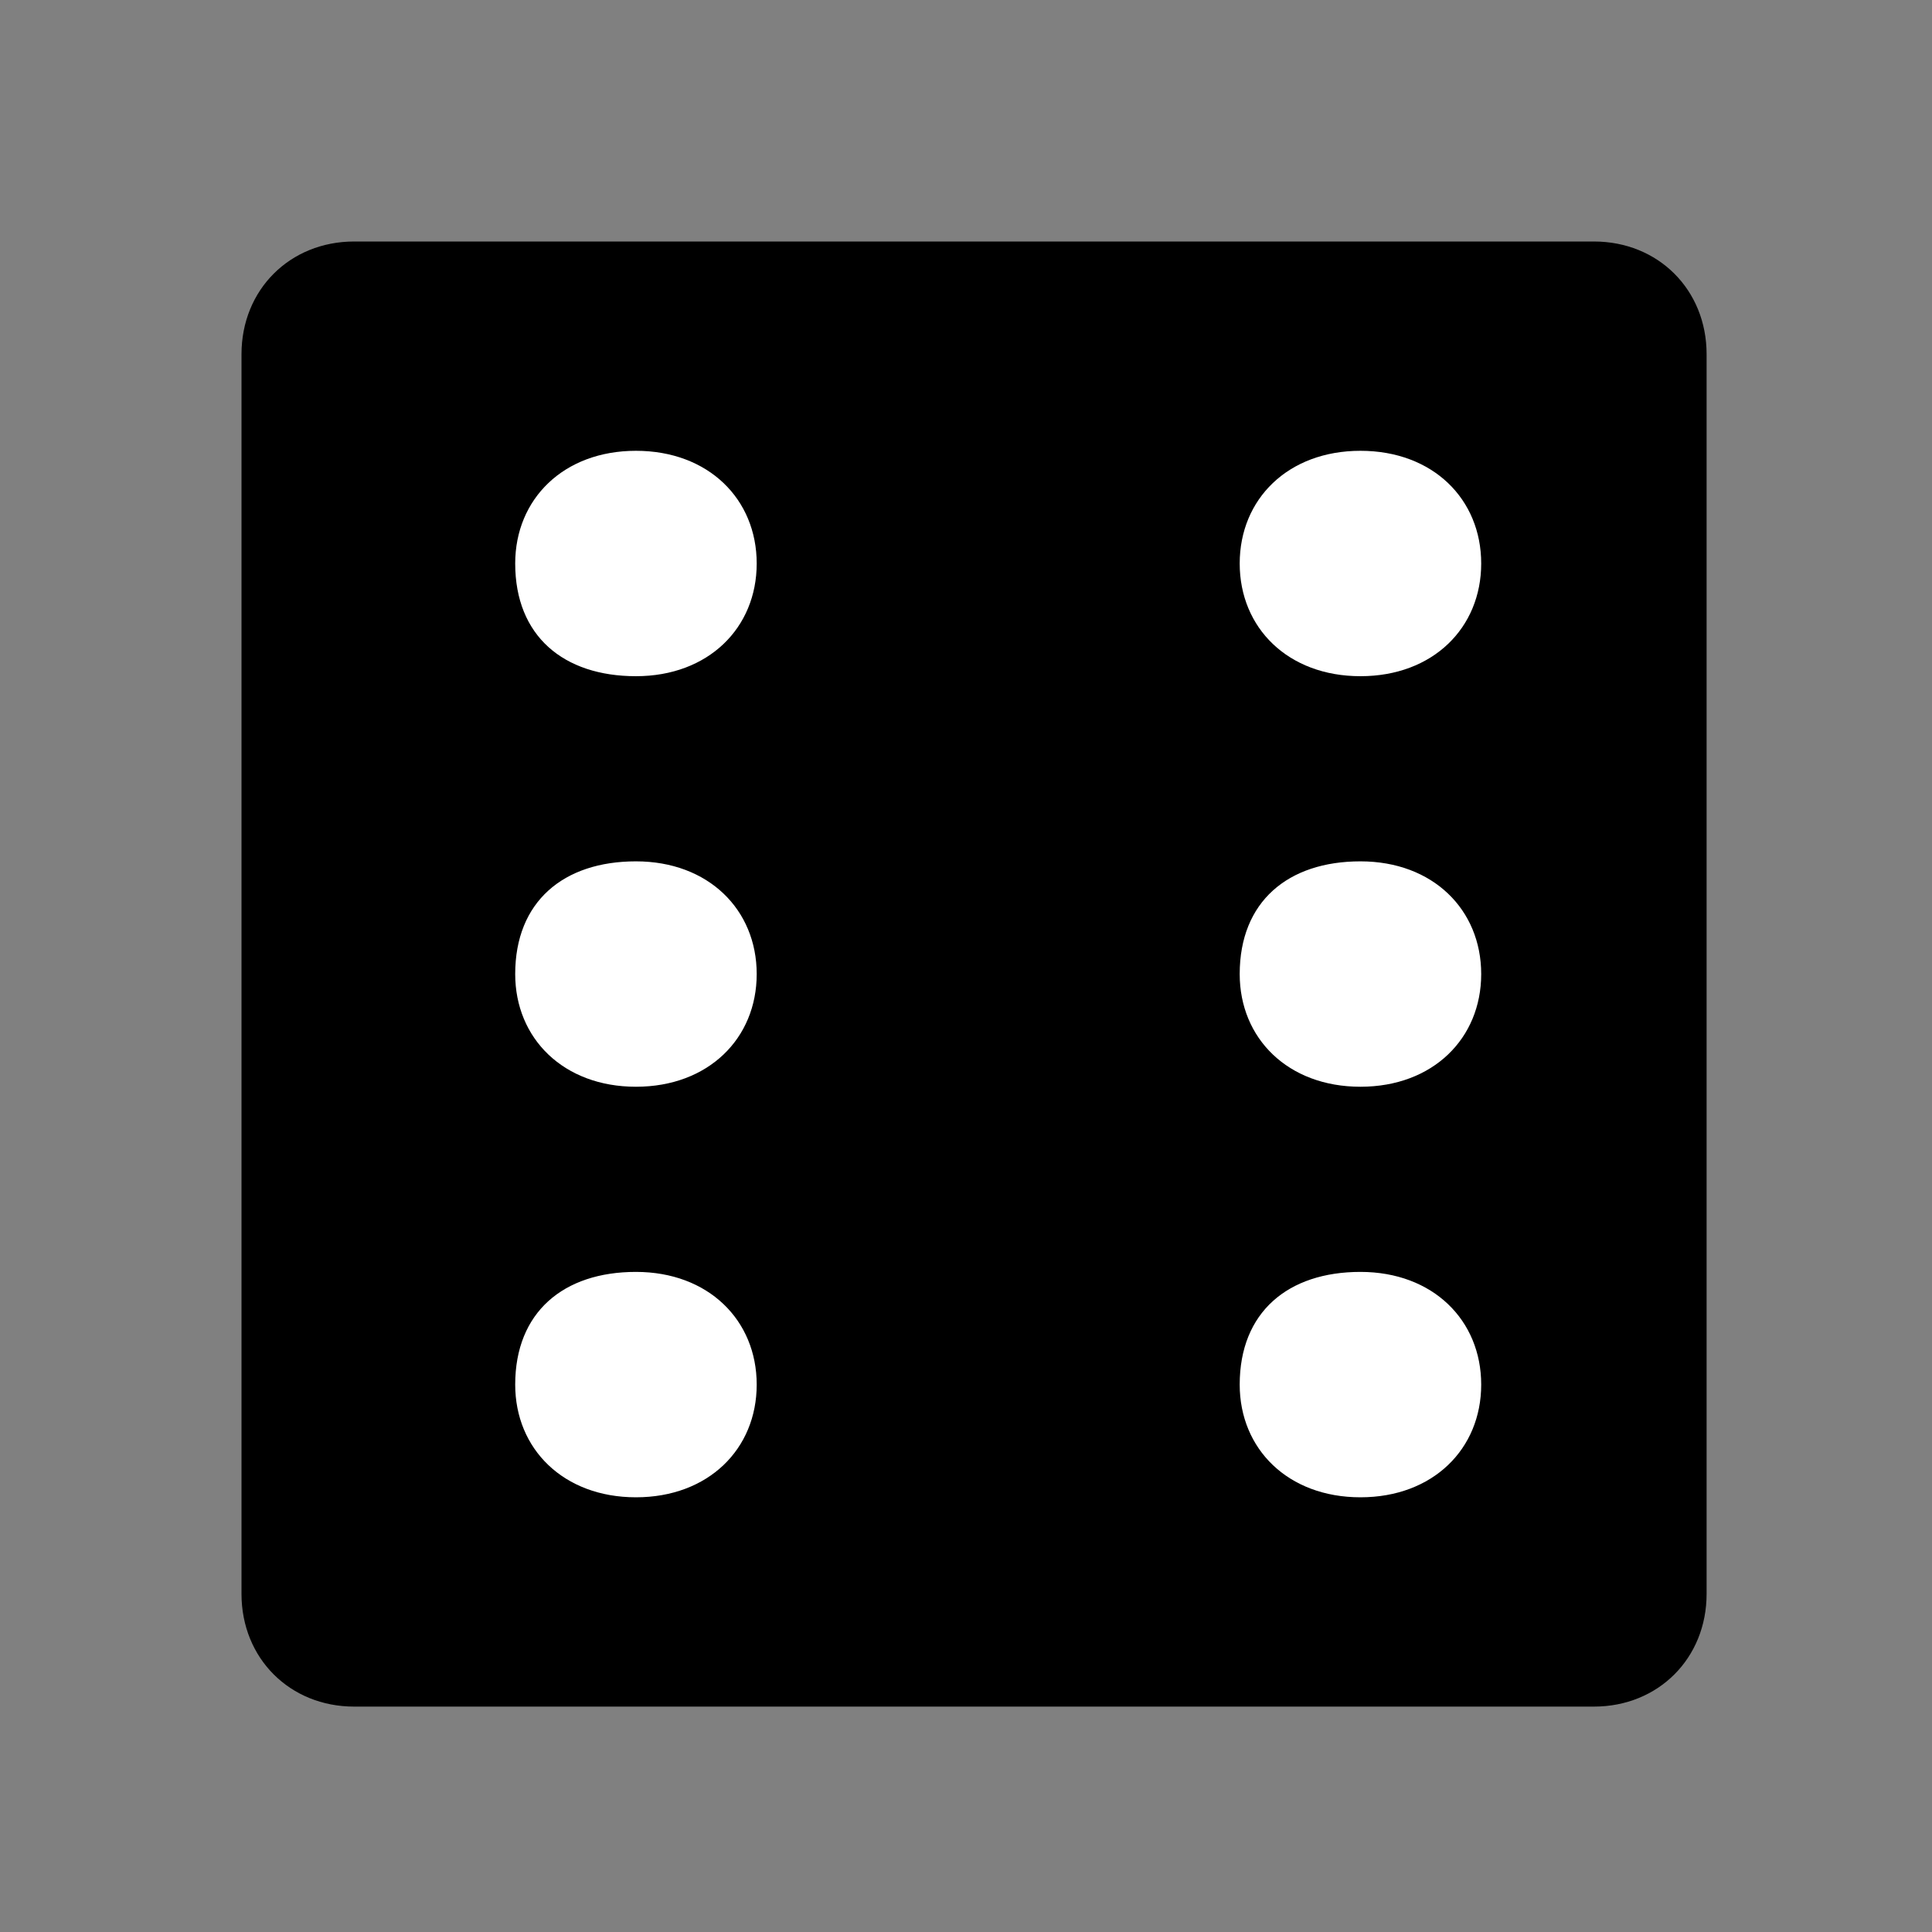 <?xml version="1.0" encoding="utf-8"?>
<!-- Generator: Adobe Illustrator 25.4.1, SVG Export Plug-In . SVG Version: 6.00 Build 0)  -->
<svg version="1.1" xmlns="http://www.w3.org/2000/svg" xmlns:xlink="http://www.w3.org/1999/xlink" x="0px" y="0px"
	 viewBox="0 0 24 24" style="enable-background:new 0 0 24 24;" xml:space="preserve">
<rect x="0" y="0" width="24" height="24" fill="#808080" stroke="none"/>
<style type="text/css">
	.st0{display:none;}
	.st1{fill:none;}
	.st2{display:inline;}
	.st3{fill:#FFFFFF;}
</style>
<g id="Calque_1" class="st0">
	<path class="st1" d="M0,0h24v24H0V0z M21,19c0,1.1-0.9,2-2,2H5c-1.1,0-2-0.9-2-2V5c0-1.1,0.9-2,2-2h14c1.1,0,2,0.9,2,2V19z"/>
	<path class="st2" d="M19,3H5C3.9,3,3,3.9,3,5v14c0,1.1,0.9,2,2,2h14c1.1,0,2-0.9,2-2V5C21,3.9,20.1,3,19,3z M7.5,18
		C6.7,18,6,17.3,6,16.5C6,15.7,6.7,15,7.5,15S9,15.7,9,16.5C9,17.3,8.3,18,7.5,18z M7.5,9C6.7,9,6,8.3,6,7.5S6.7,6,7.5,6
		S9,6.7,9,7.5S8.3,9,7.5,9z M12,13.5c-0.8,0-1.5-0.7-1.5-1.5s0.7-1.5,1.5-1.5s1.5,0.7,1.5,1.5S12.8,13.5,12,13.5z M16.5,18
		c-0.8,0-1.5-0.7-1.5-1.5c0-0.8,0.7-1.5,1.5-1.5s1.5,0.7,1.5,1.5C18,17.3,17.3,18,16.5,18z M16.5,9C15.7,9,15,8.3,15,7.5
		S15.7,6,16.5,6S18,6.7,18,7.5S17.3,9,16.5,9z"/>
</g>
<g id="Calque_2">
	<path d="M19.8,21.2H4.4c-0.8,0-1.4-0.6-1.4-1.4V4.4C3,3.6,3.6,3,4.4,3h15.4c0.8,0,1.4,0.6,1.4,1.4v15.4
		C21.2,20.6,20.6,21.2,19.8,21.2z"/>
	<g>
		<path class="st3" d="M16.9,5.6c0.9,0,1.5,0.6,1.5,1.4c0,0.8-0.6,1.4-1.5,1.4c-0.9,0-1.5-0.6-1.5-1.4C15.4,6.2,16,5.6,16.9,5.6z"/>
		<path class="st3" d="M16.9,10.7c0.9,0,1.5,0.6,1.5,1.4s-0.6,1.4-1.5,1.4c-0.9,0-1.5-0.6-1.5-1.4C15.4,11.2,16,10.7,16.9,10.7z"/>
		<path class="st3" d="M16.9,15.8c0.9,0,1.5,0.6,1.5,1.4s-0.6,1.4-1.5,1.4c-0.9,0-1.5-0.6-1.5-1.4C15.4,16.3,16,15.8,16.9,15.8z"/>
		<path class="st3" d="M7.9,5.6c0.9,0,1.5,0.6,1.5,1.4c0,0.8-0.6,1.4-1.5,1.4C7,8.4,6.4,7.9,6.4,7C6.4,6.2,7,5.6,7.9,5.6z"/>
		<path class="st3" d="M7.9,10.7c0.9,0,1.5,0.6,1.5,1.4s-0.6,1.4-1.5,1.4c-0.9,0-1.5-0.6-1.5-1.4C6.4,11.2,7,10.7,7.9,10.7z"/>
		<path class="st3" d="M7.9,15.8c0.9,0,1.5,0.6,1.5,1.4s-0.6,1.4-1.5,1.4c-0.9,0-1.5-0.6-1.5-1.4C6.4,16.3,7,15.8,7.9,15.8z"/>
	</g>
</g>
</svg>
